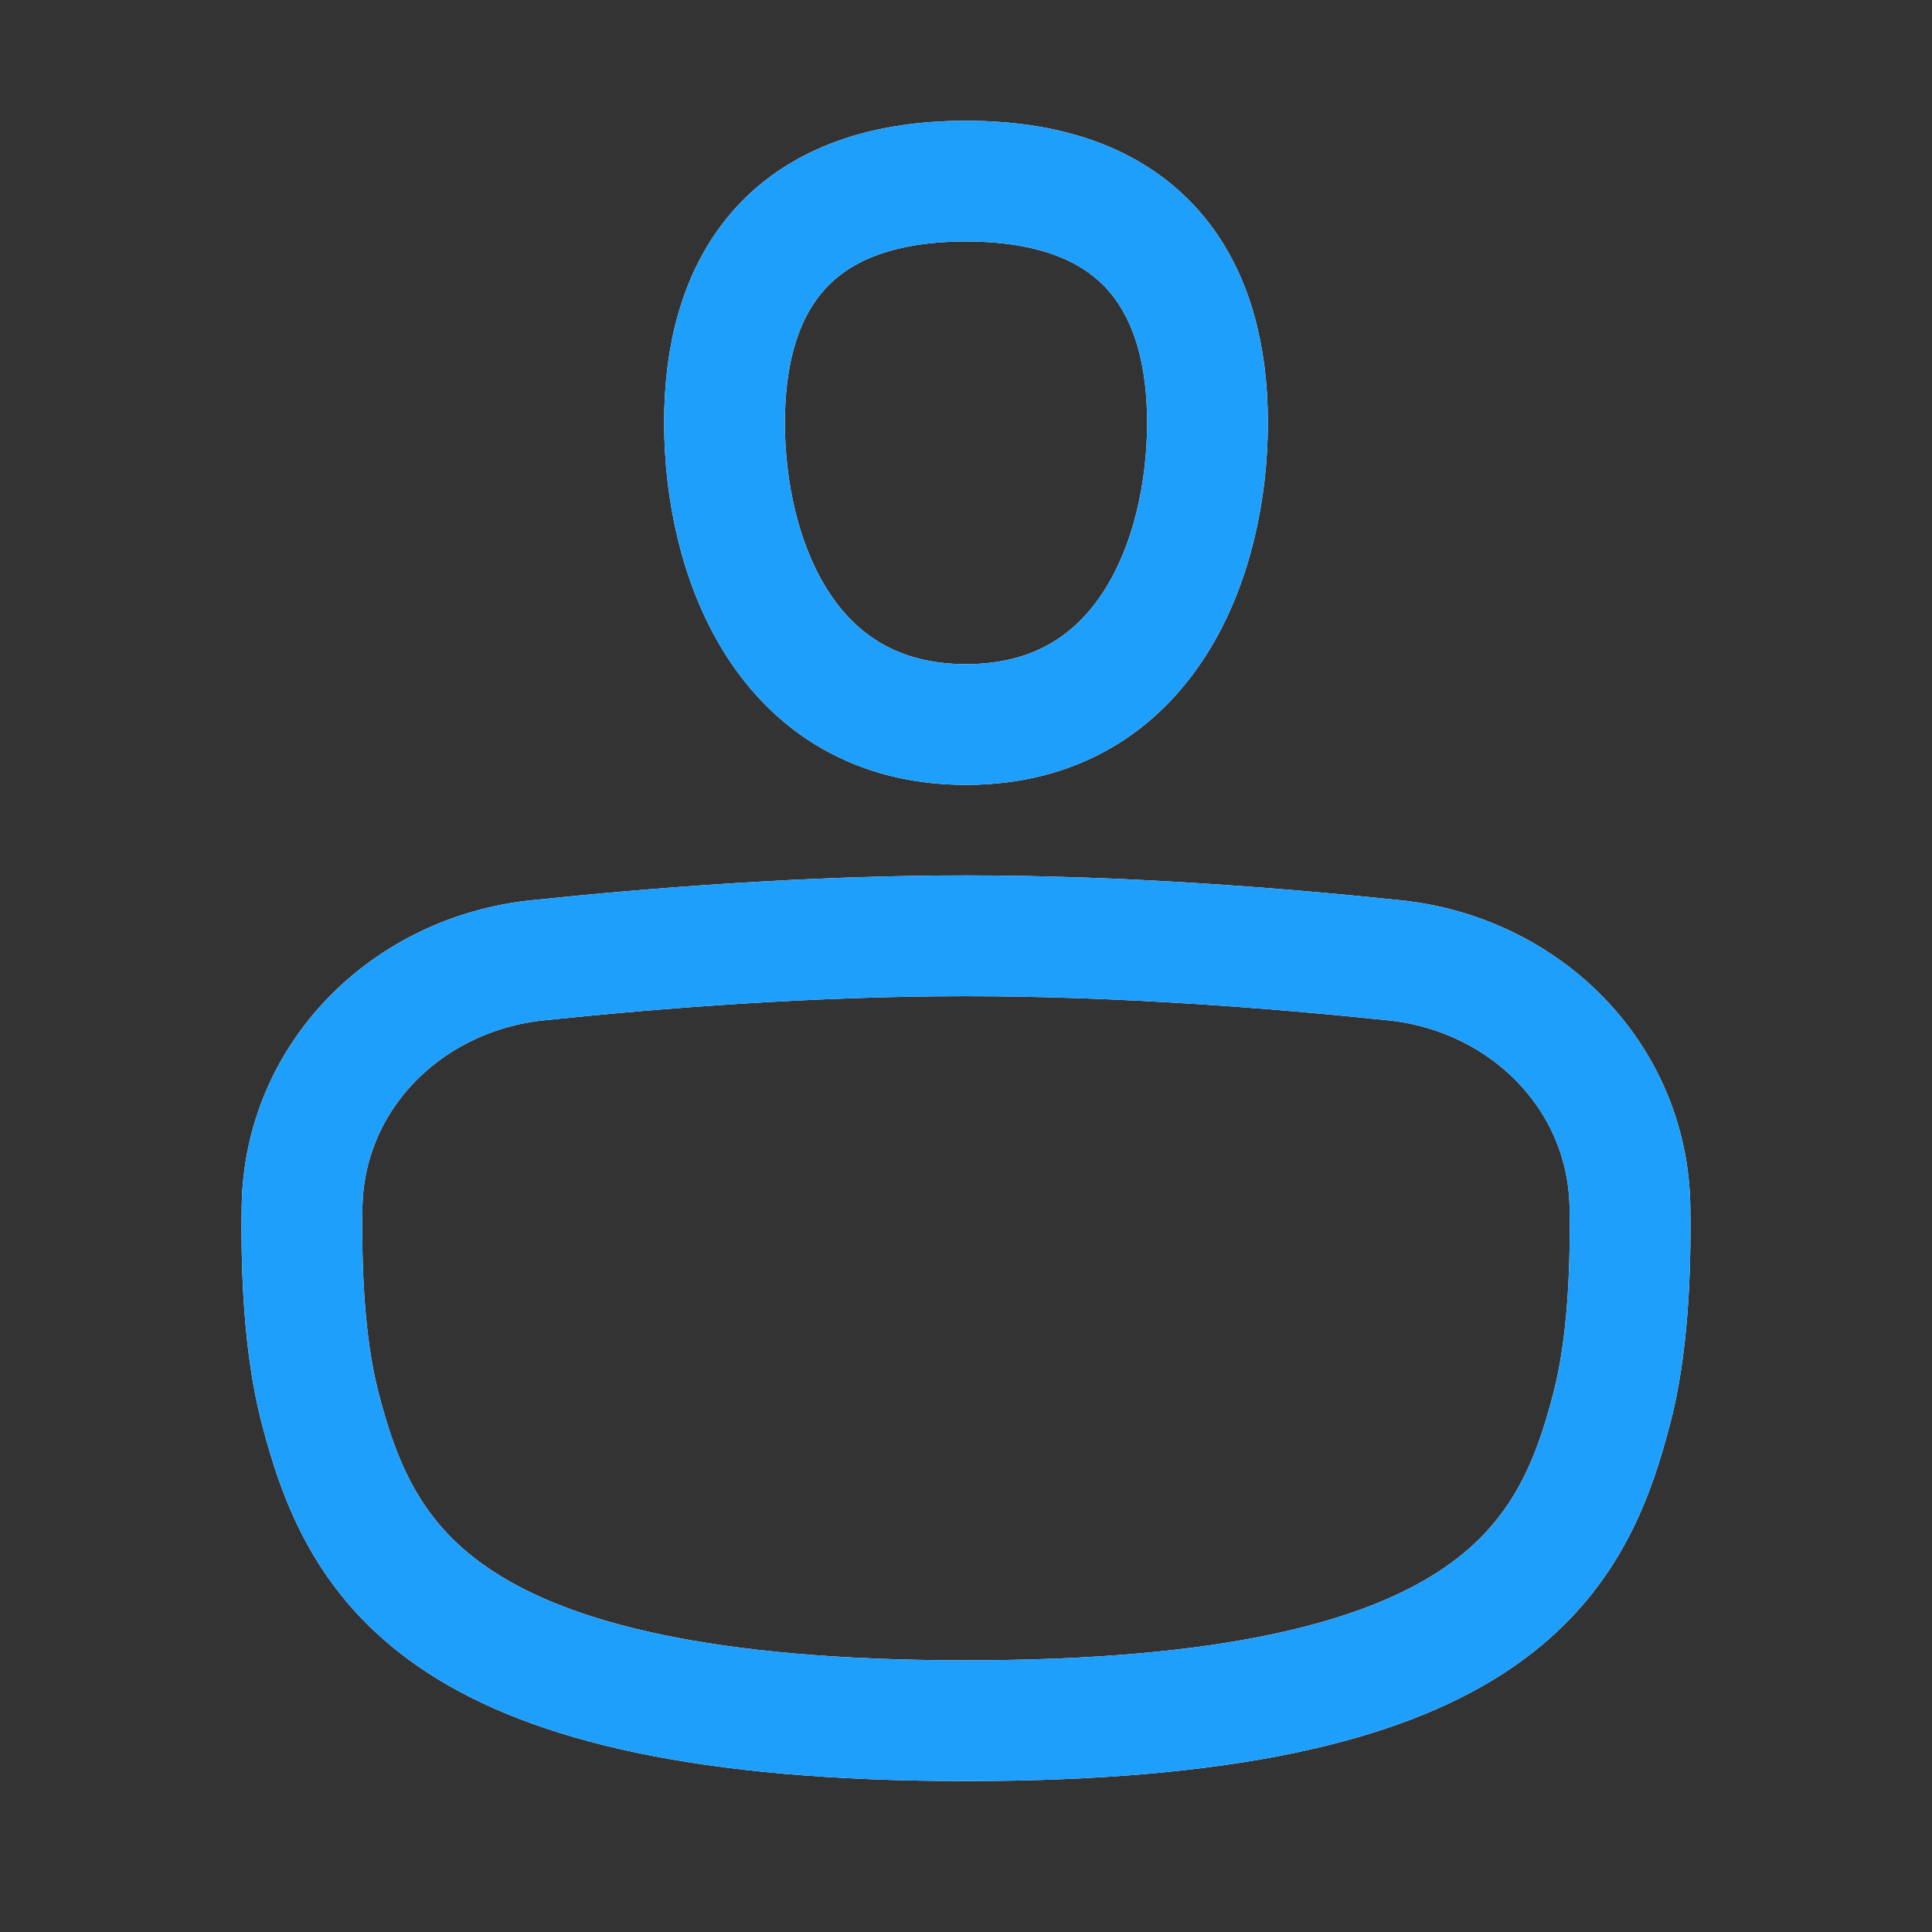 <svg width="32" height="32" viewBox="0 0 32 32" fill="none" xmlns="http://www.w3.org/2000/svg">
<rect x="0" y="0" width="32" height="32" fill="#333333" stroke="none"/>
<path d="M20 7C20 9.209 19 12 16 12C13 12 12 9.209 12 7C12 4.791 13 3 16 3C19 3 20 4.791 20 7Z" stroke="white" stroke-width="2"/>
<path d="M20 7C20 9.209 19 12 16 12C13 12 12 9.209 12 7C12 4.791 13 3 16 3C19 3 20 4.791 20 7Z" stroke="#1F9FFC" stroke-width="2"/>
<path d="M5.003 19.987C5.038 17.82 6.745 16.132 8.9 15.906C10.875 15.699 13.438 15.5 16 15.5C18.562 15.5 21.125 15.699 23.1 15.906C25.255 16.132 26.962 17.82 26.997 19.987C27.015 21.123 26.952 22.332 26.703 23.3C26.034 25.9 24.696 28.5 16 28.5C7.304 28.5 5.966 25.9 5.297 23.3C5.048 22.332 4.985 21.123 5.003 19.987Z" stroke="white" stroke-width="2"/>
<path d="M5.003 19.987C5.038 17.82 6.745 16.132 8.9 15.906C10.875 15.699 13.438 15.5 16 15.5C18.562 15.5 21.125 15.699 23.1 15.906C25.255 16.132 26.962 17.82 26.997 19.987C27.015 21.123 26.952 22.332 26.703 23.3C26.034 25.9 24.696 28.5 16 28.5C7.304 28.5 5.966 25.9 5.297 23.3C5.048 22.332 4.985 21.123 5.003 19.987Z" stroke="#1F9FFC" stroke-width="2"/>
</svg>
